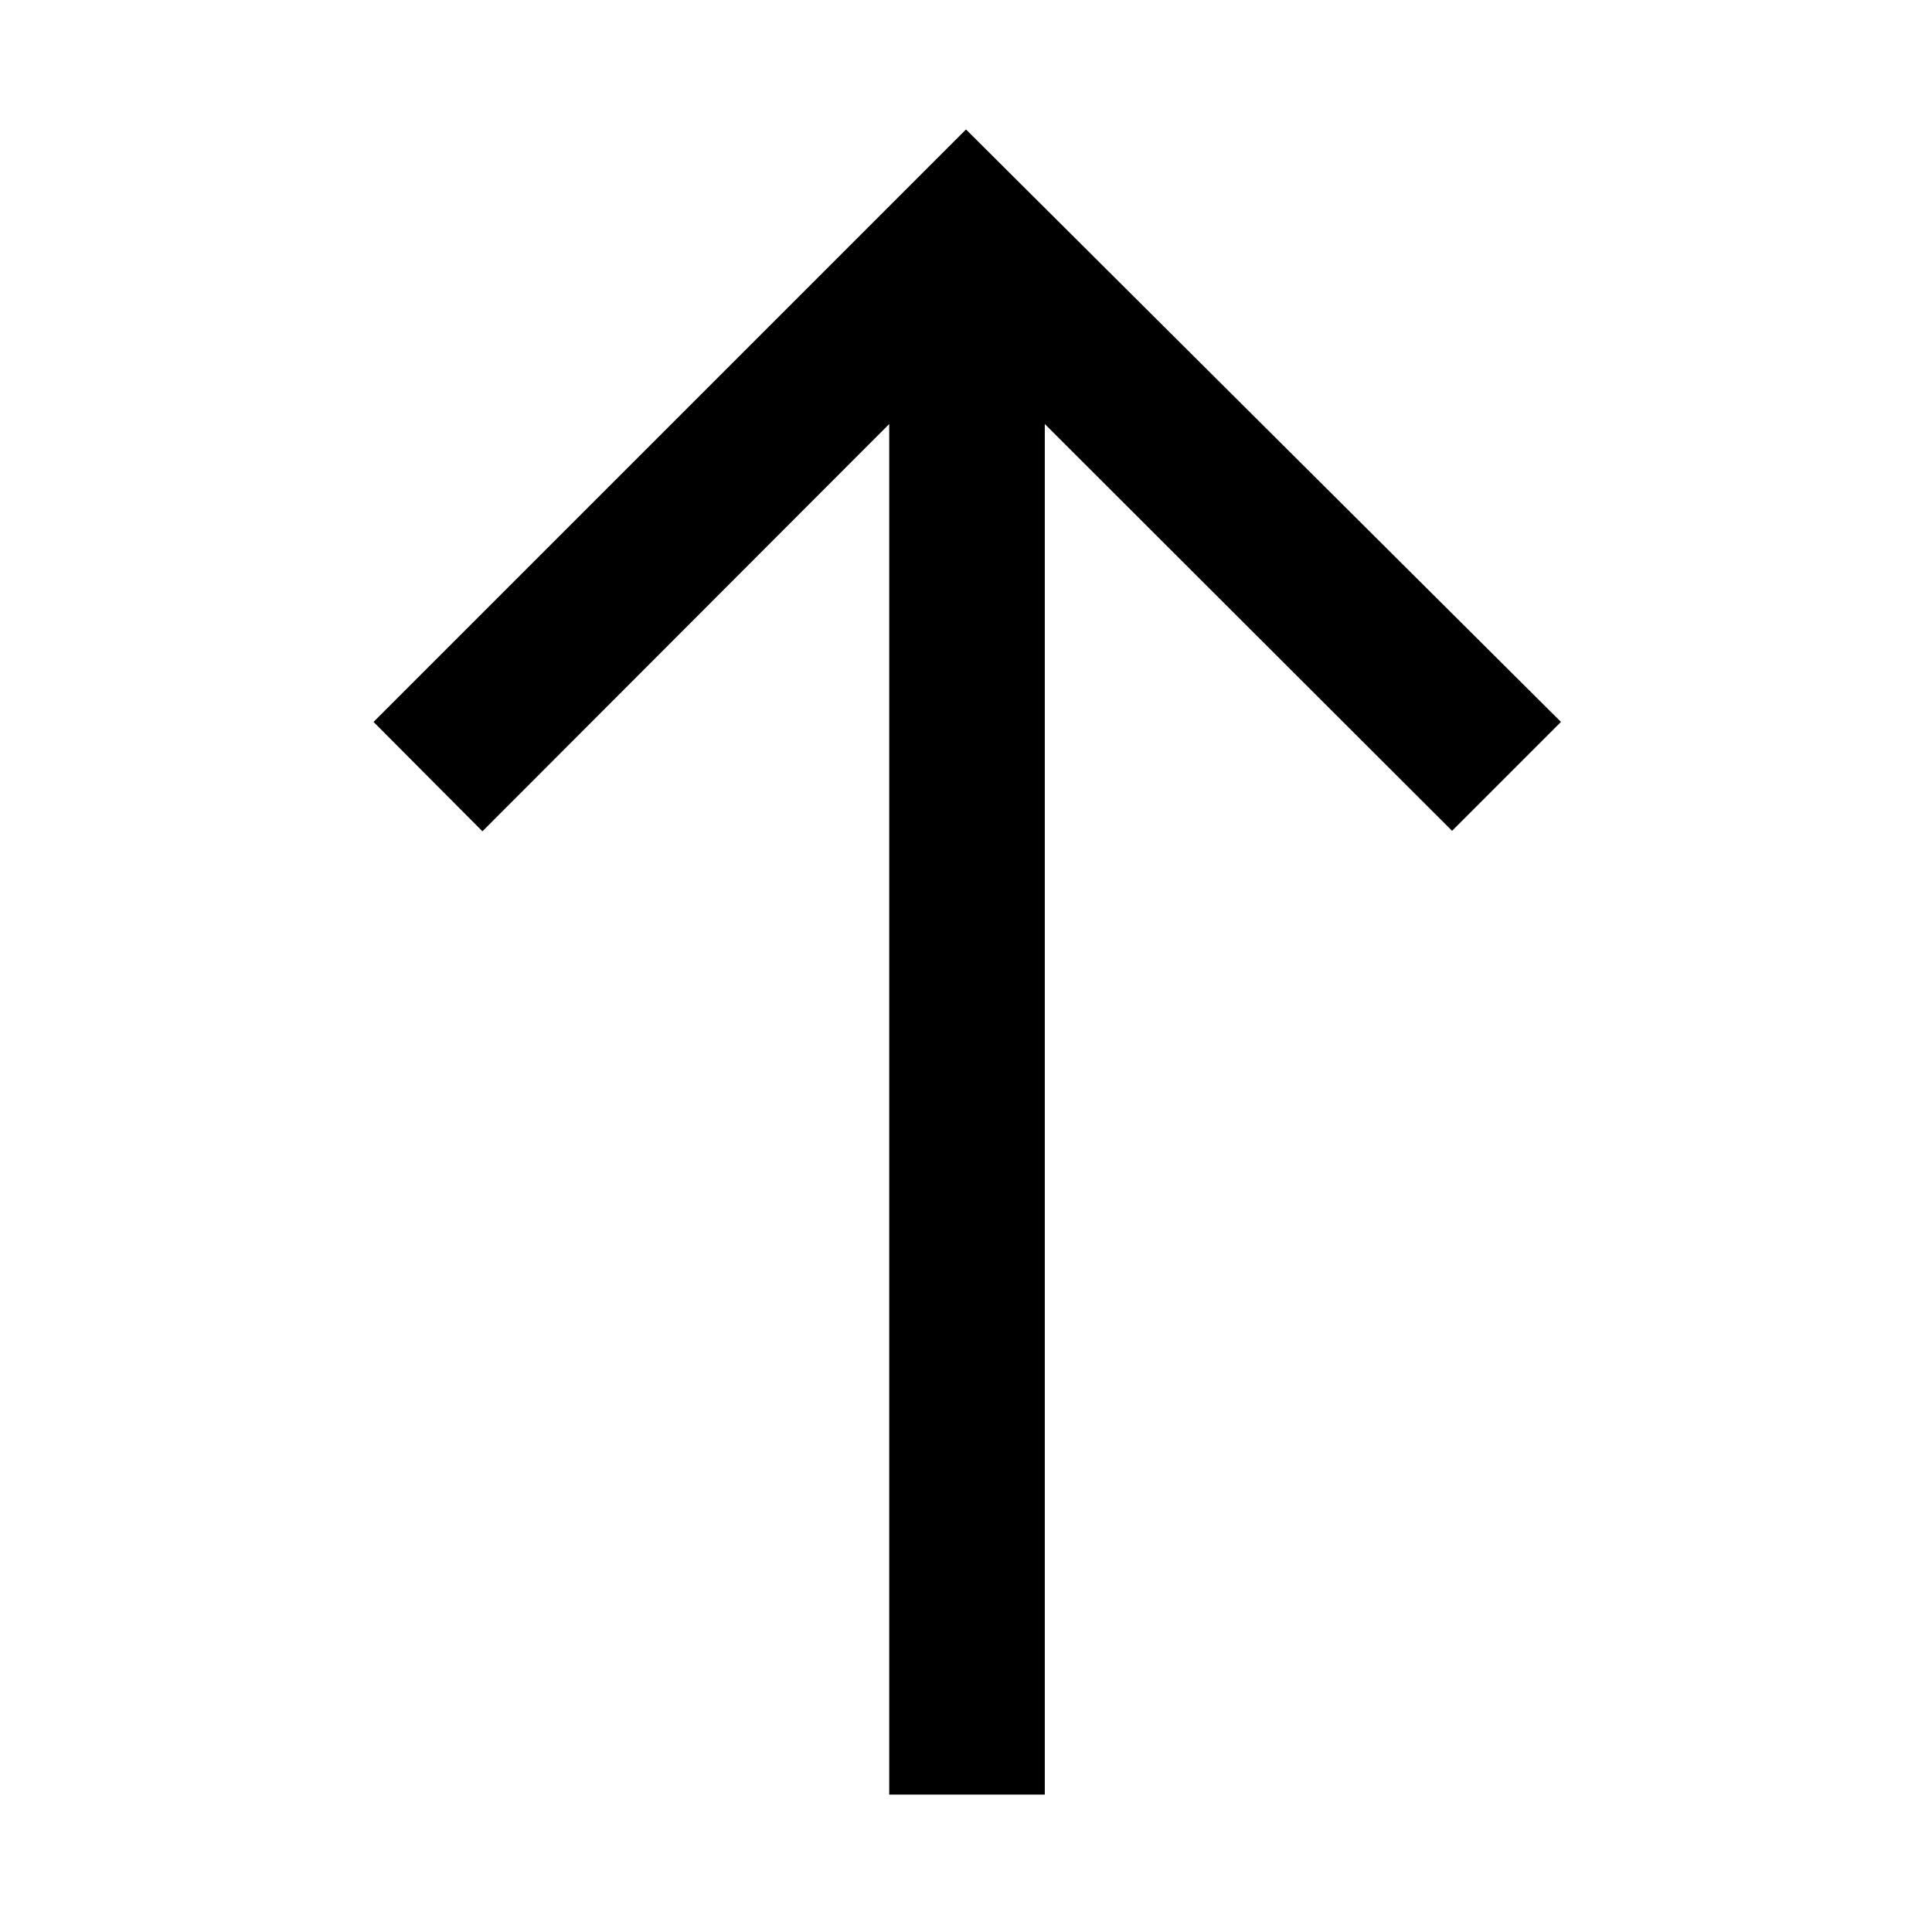 <svg xmlns="http://www.w3.org/2000/svg" height="48" viewBox="0 -960 960 960" width="48"><path d="M441.848-68.283v-681.021L239.717-546.935l-54.108-54.348L480-895.674l295.63 294.391-54.108 54.109-202.37-202.13v681.021h-77.304Z"/></svg>